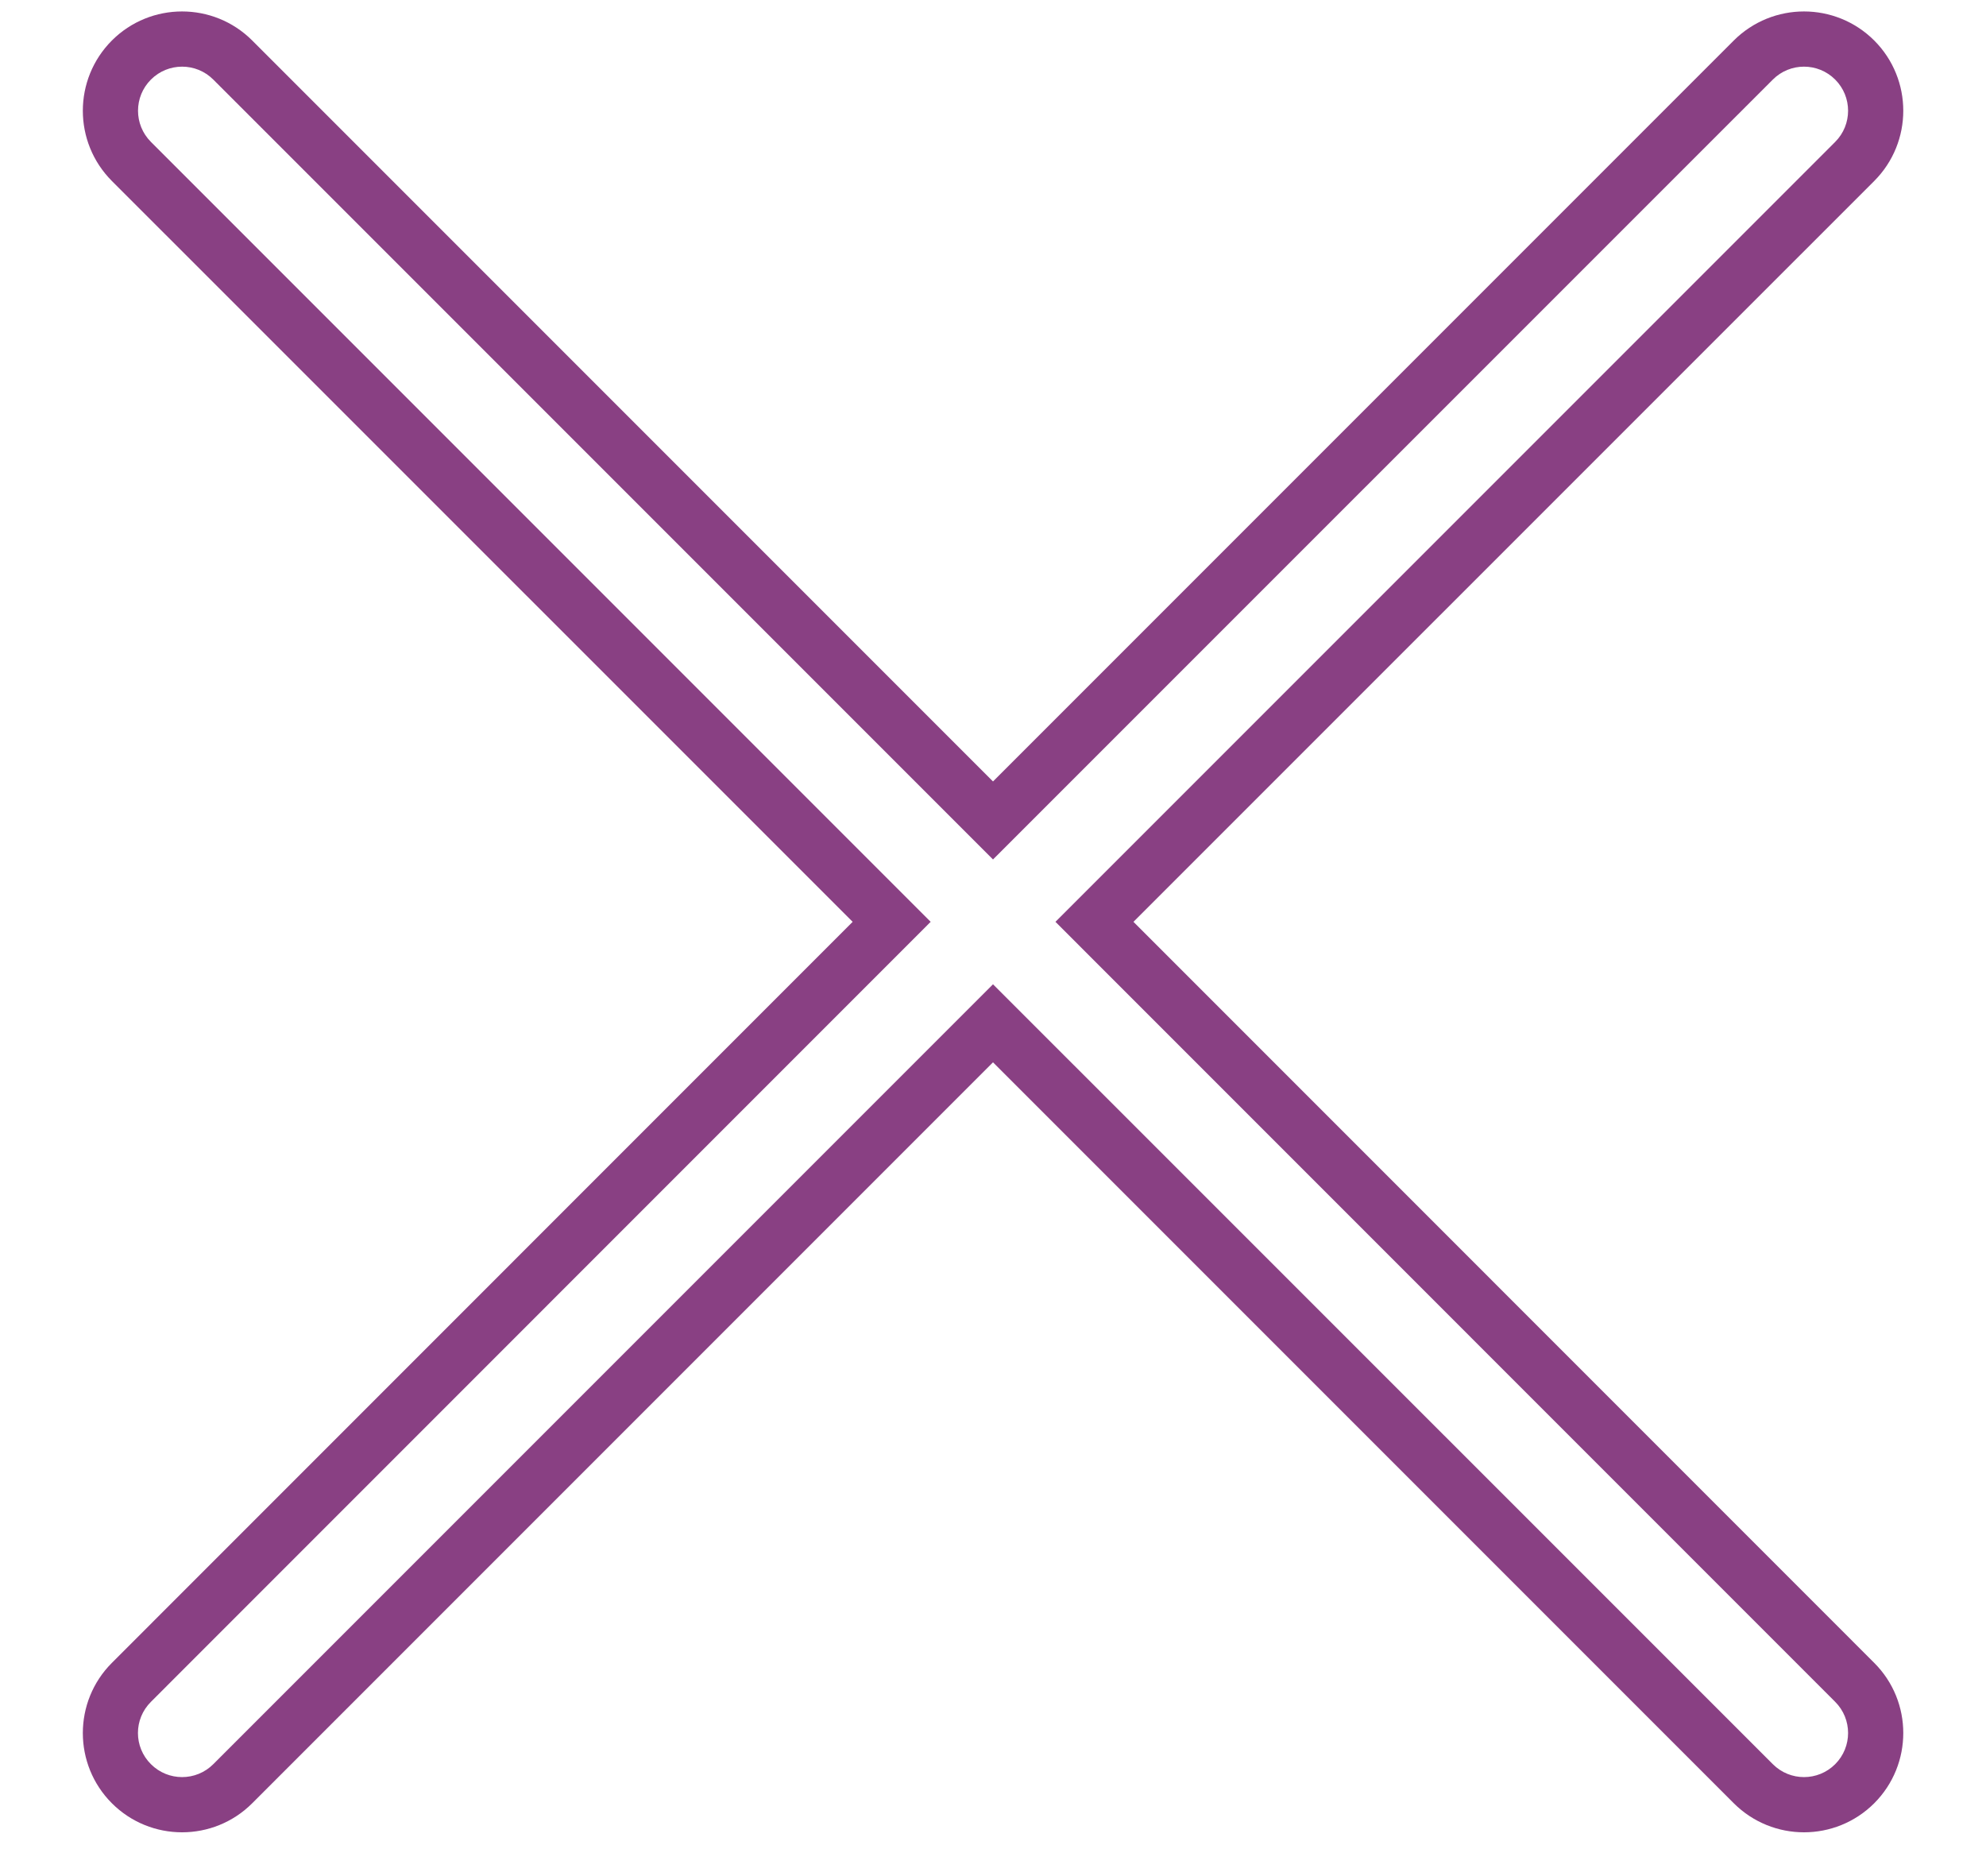 <svg width="18" height="17" viewBox="0 0 18 17" fill="none" xmlns="http://www.w3.org/2000/svg">
<path fill-rule="evenodd" clip-rule="evenodd" d="M1.933 0.721C1.777 0.565 1.524 0.565 1.368 0.721C1.212 0.877 1.212 1.13 1.368 1.286L8.435 8.353L1.368 15.421C1.211 15.577 1.211 15.83 1.368 15.986C1.524 16.142 1.777 16.142 1.933 15.986L9 8.919L16.068 15.986C16.224 16.142 16.477 16.142 16.633 15.986C16.789 15.83 16.789 15.577 16.633 15.421L9.566 8.353L16.633 1.286C16.789 1.13 16.789 0.877 16.633 0.721C16.477 0.565 16.224 0.565 16.068 0.721L9 7.788L1.933 0.721ZM1.014 0.367C1.365 0.016 1.935 0.016 2.286 0.367L9 7.081L15.714 0.367C16.066 0.016 16.635 0.016 16.987 0.367C17.338 0.719 17.338 1.288 16.987 1.64L10.273 8.353L16.987 15.068C17.338 15.419 17.338 15.988 16.987 16.34C16.635 16.691 16.066 16.691 15.714 16.34L9 9.626L2.286 16.34C1.935 16.691 1.365 16.691 1.014 16.34C0.663 15.989 0.663 15.419 1.014 15.068L7.728 8.353L1.014 1.64C0.663 1.288 0.663 0.719 1.014 0.367Z" fill="#894083"/>
</svg>
